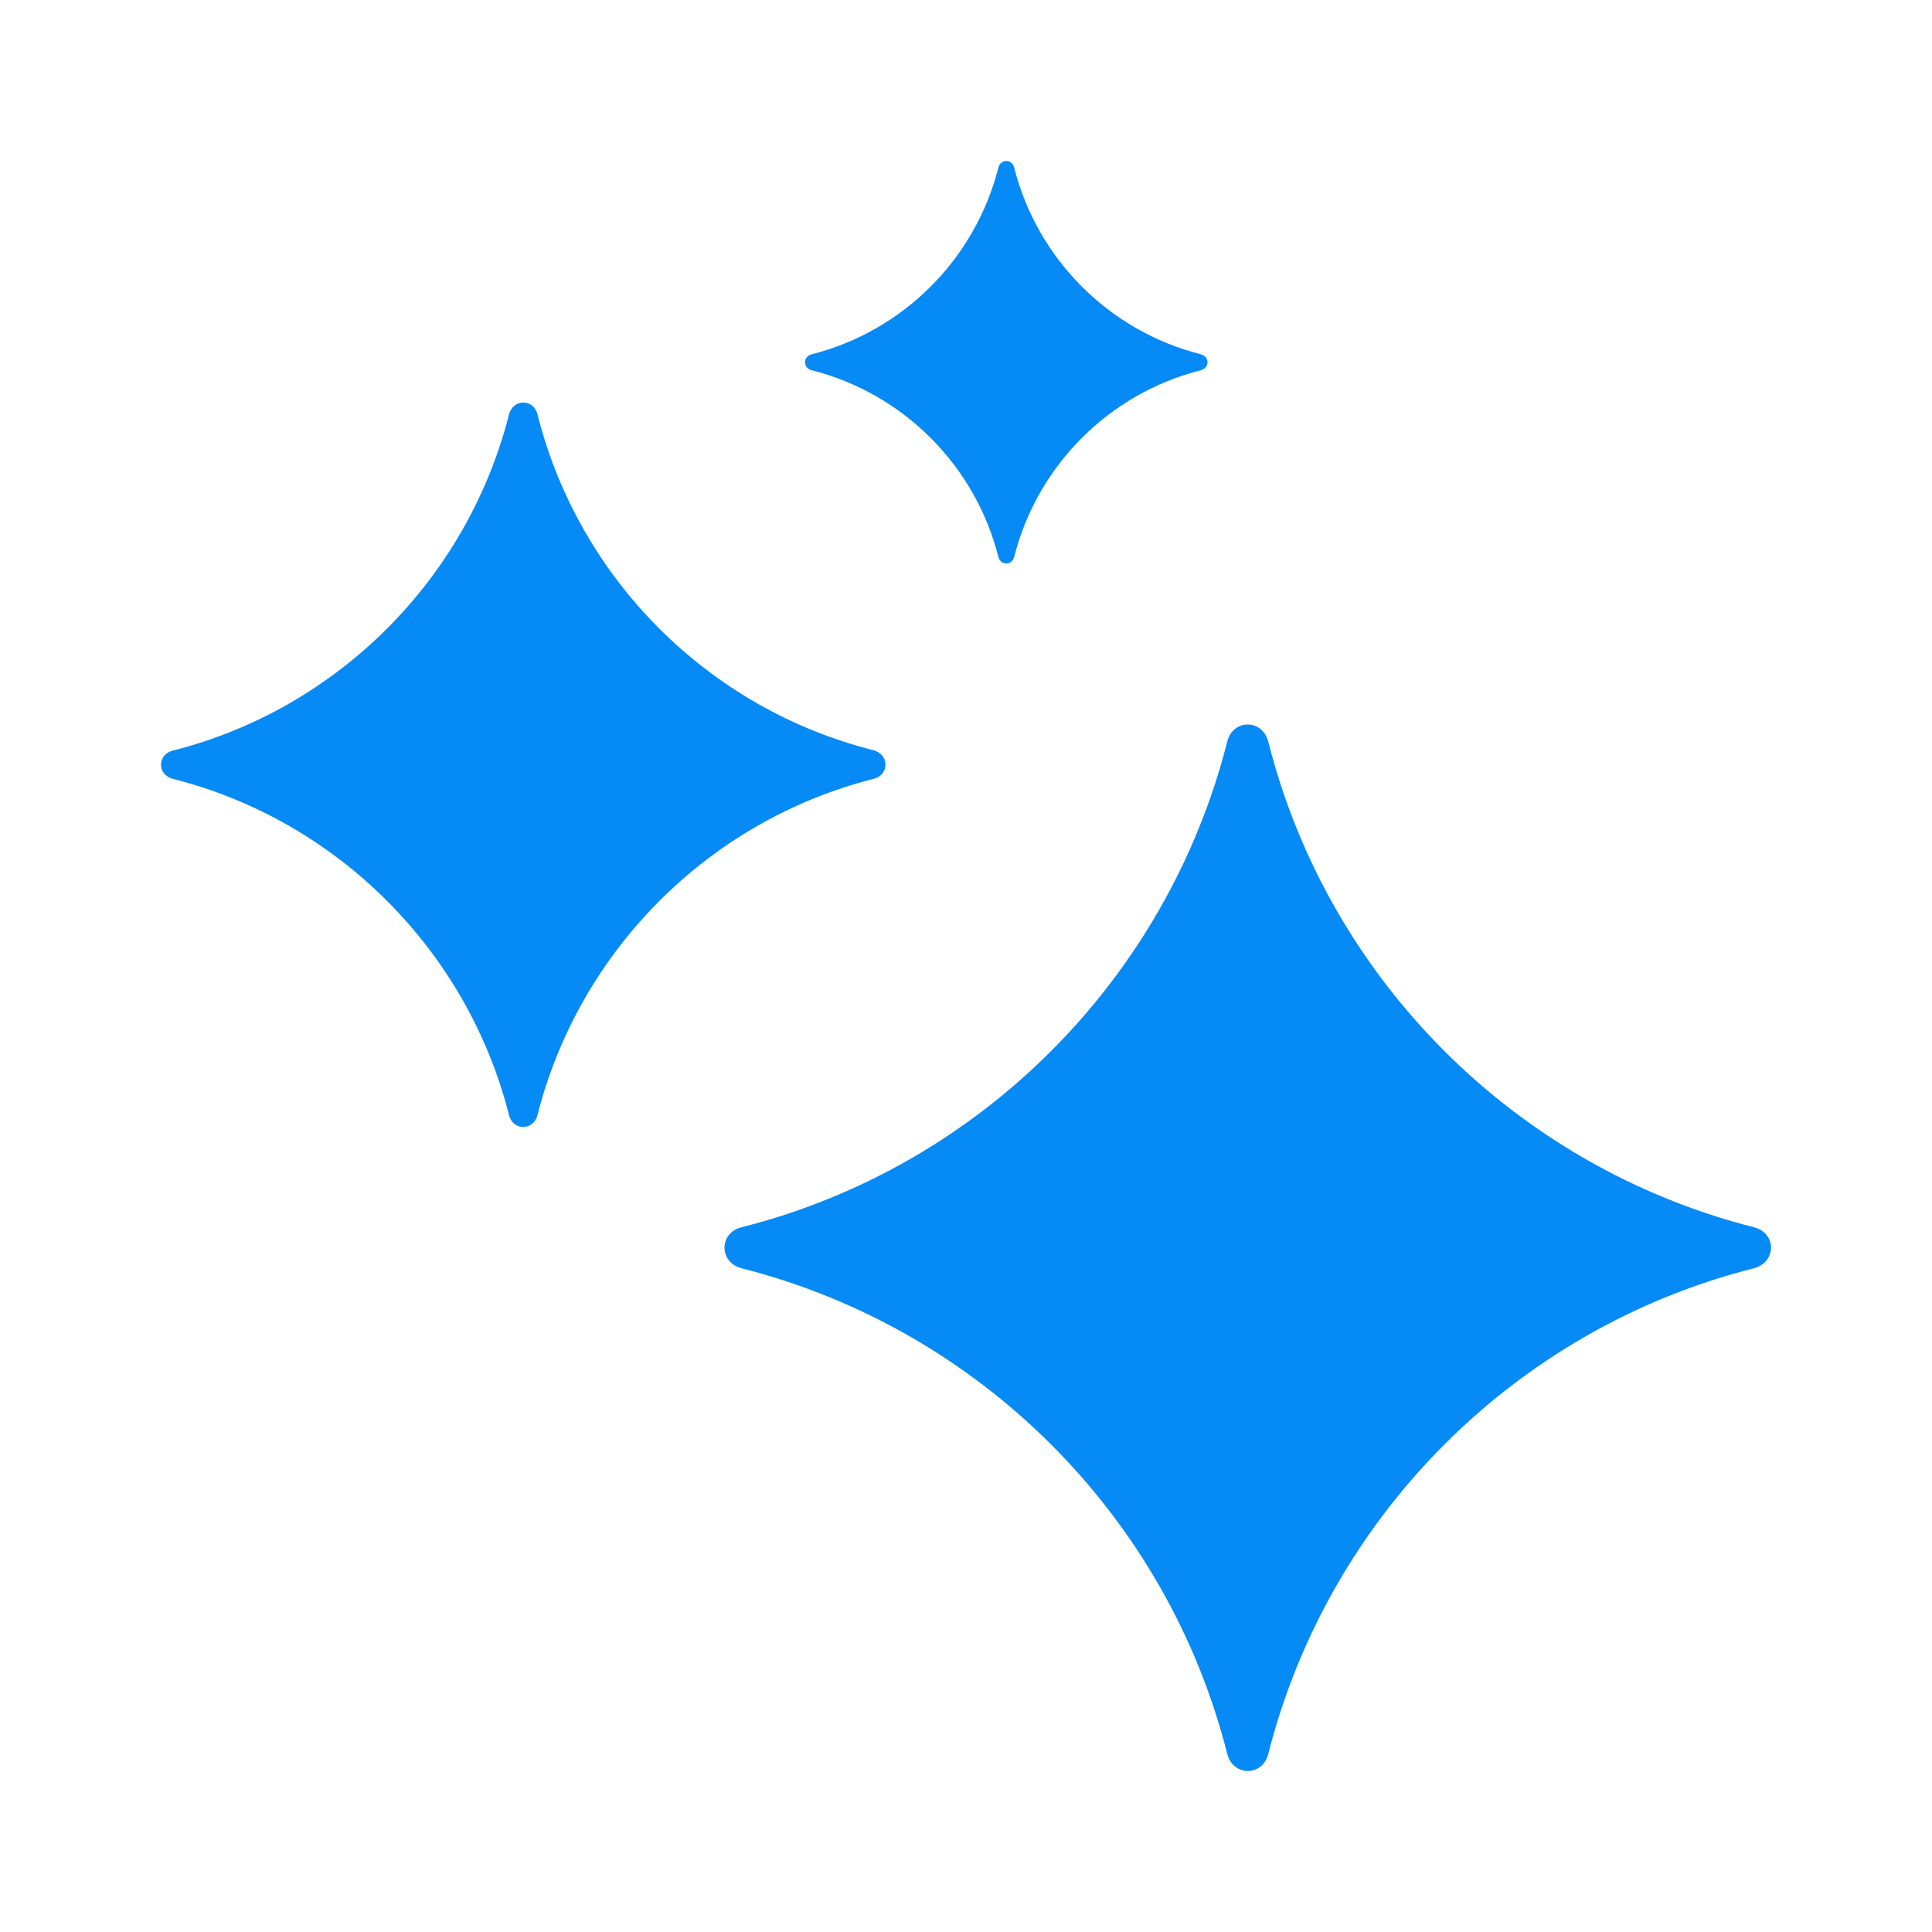 <svg width="24" height="24" viewBox="0 0 24 24" fill="none" xmlns="http://www.w3.org/2000/svg">
<path d="M15.245 9.213C15.315 8.929 15.681 8.929 15.755 9.213C16.502 12.169 18.831 14.495 21.787 15.245C22.071 15.315 22.071 15.681 21.787 15.755C18.831 16.502 16.506 18.831 15.755 21.787C15.685 22.071 15.319 22.071 15.245 21.787C14.498 18.831 12.169 16.506 9.213 15.755C8.929 15.681 8.929 15.315 9.213 15.245C12.169 14.498 14.495 12.169 15.245 9.213ZM6.323 5.148C6.376 4.951 6.628 4.951 6.677 5.148C7.192 7.193 8.803 8.805 10.852 9.32C11.049 9.373 11.049 9.627 10.852 9.675C8.807 10.194 7.196 11.806 6.677 13.852C6.625 14.049 6.372 14.049 6.323 13.852C5.804 11.806 4.193 10.194 2.148 9.675C1.951 9.626 1.951 9.373 2.148 9.324C4.193 8.805 5.804 7.194 6.323 5.148ZM12.402 2.083C12.429 1.972 12.571 1.972 12.599 2.083C12.887 3.22 13.78 4.113 14.917 4.401C15.028 4.429 15.028 4.571 14.917 4.599C13.78 4.887 12.887 5.78 12.599 6.917C12.571 7.028 12.429 7.027 12.402 6.917C12.113 5.78 11.22 4.887 10.083 4.599C9.973 4.571 9.973 4.429 10.083 4.401C11.22 4.113 12.113 3.22 12.402 2.083Z" fill="#068AF5"/>
</svg>
